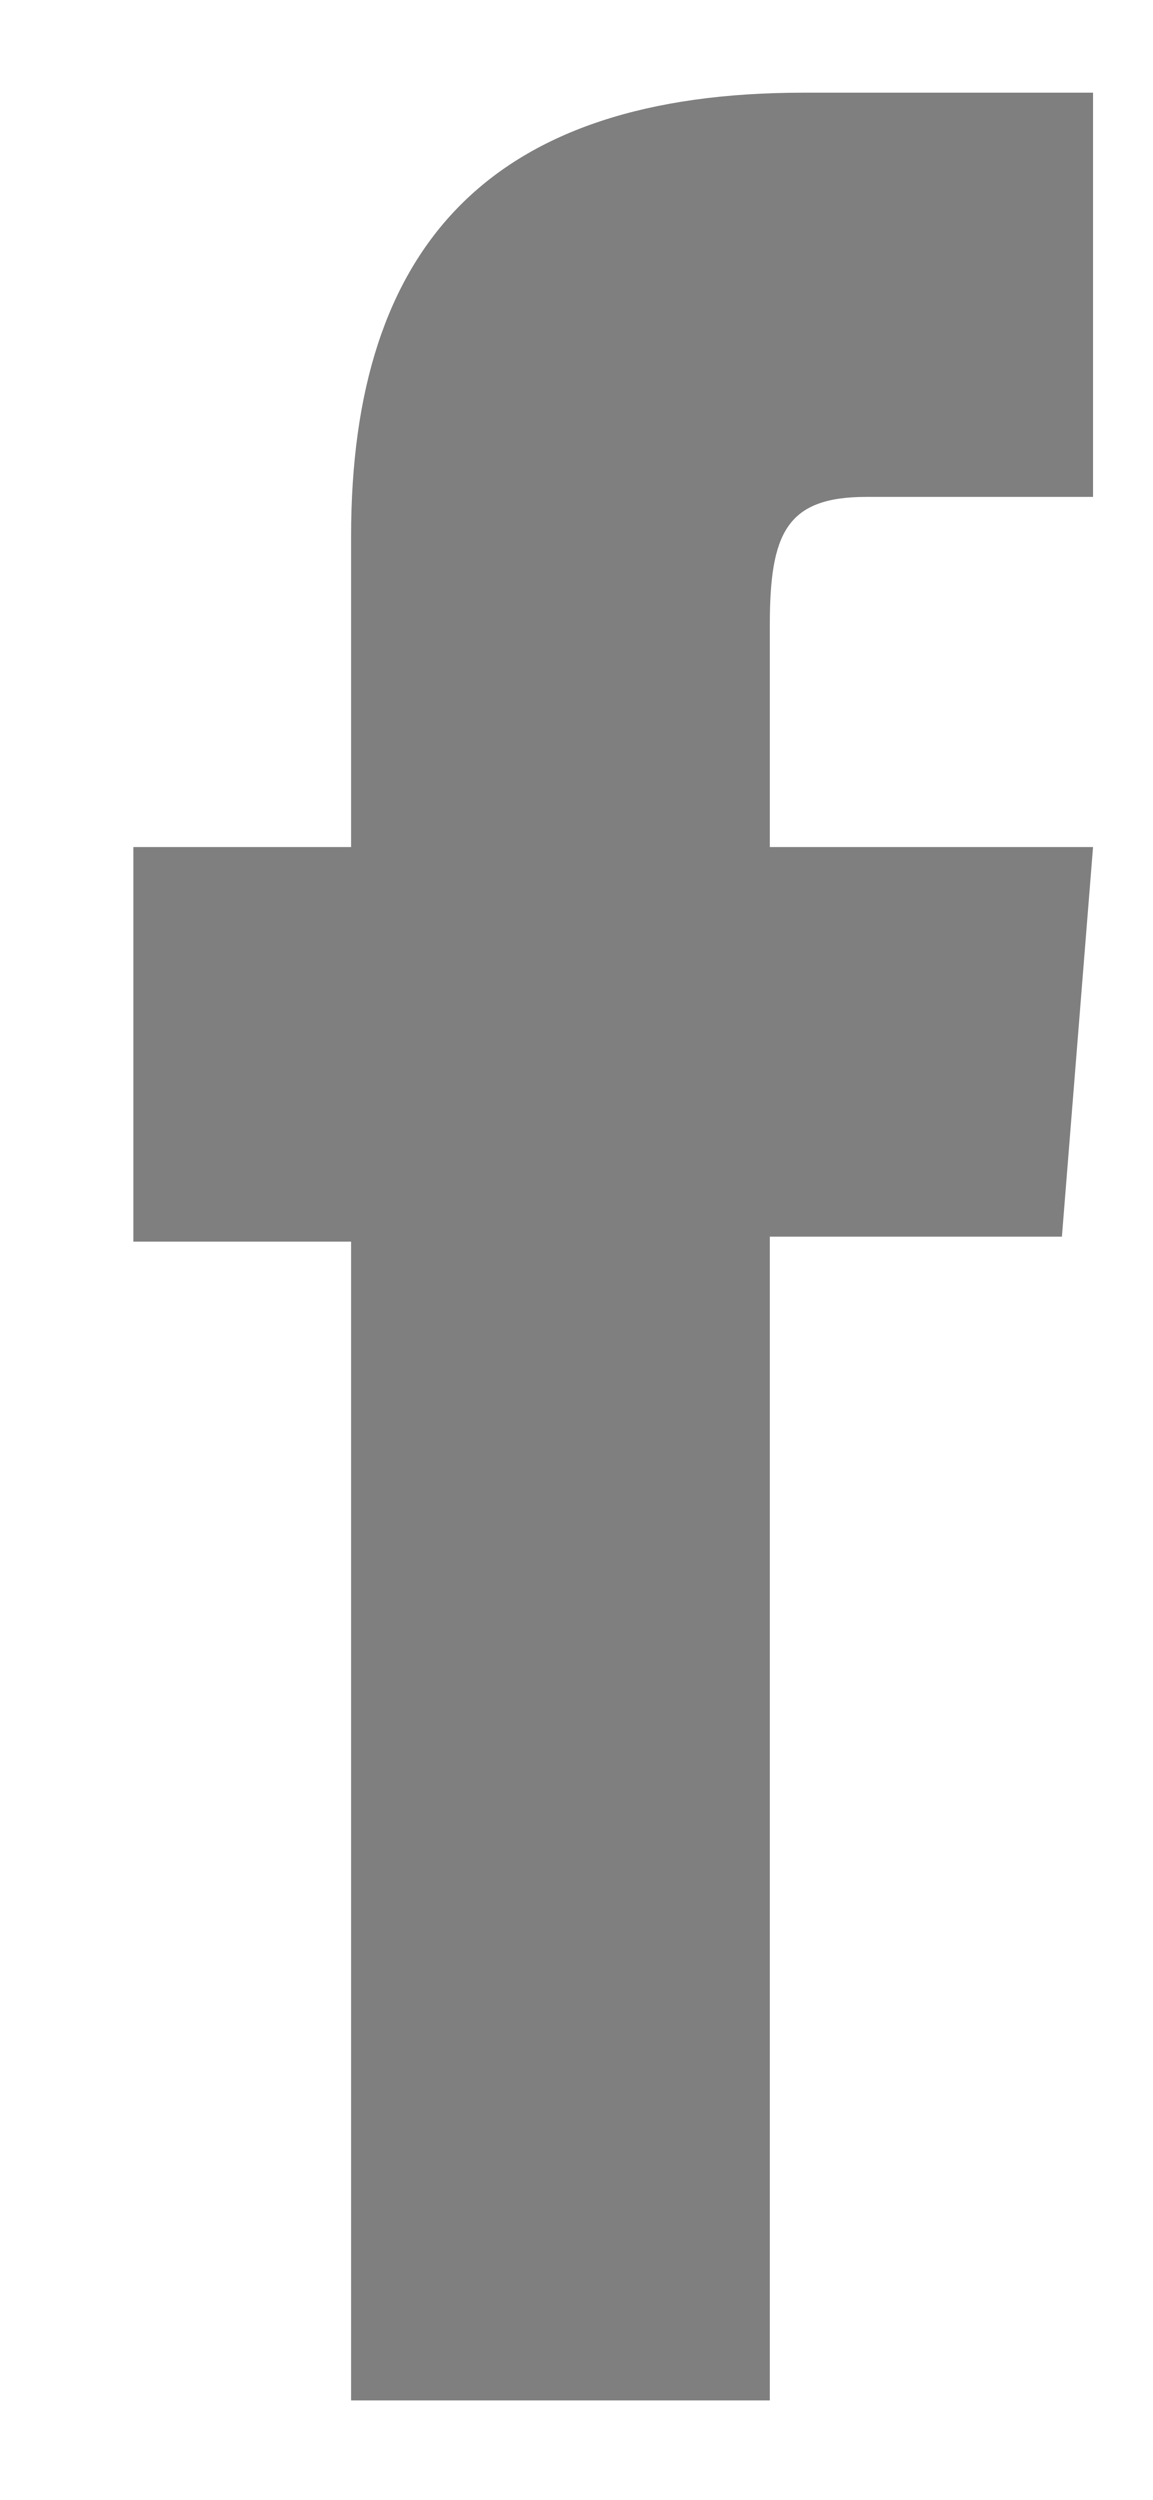 <svg width="6" height="13" viewBox="0 0 6 13" fill="none" xmlns="http://www.w3.org/2000/svg">
<path opacity="0.5" fill-rule="evenodd" clip-rule="evenodd" d="M1.827 12.483H4.006V6.431H5.526L5.688 4.405H4.006C4.006 4.405 4.006 3.649 4.006 3.251C4.006 2.773 4.092 2.584 4.509 2.584C4.844 2.584 5.688 2.584 5.688 2.584V0.482C5.688 0.482 4.445 0.482 4.179 0.482C2.558 0.482 1.827 1.273 1.827 2.789C1.827 4.11 1.827 4.405 1.827 4.405H0.694V6.457H1.827V12.483Z" fill="black"/>
</svg>
